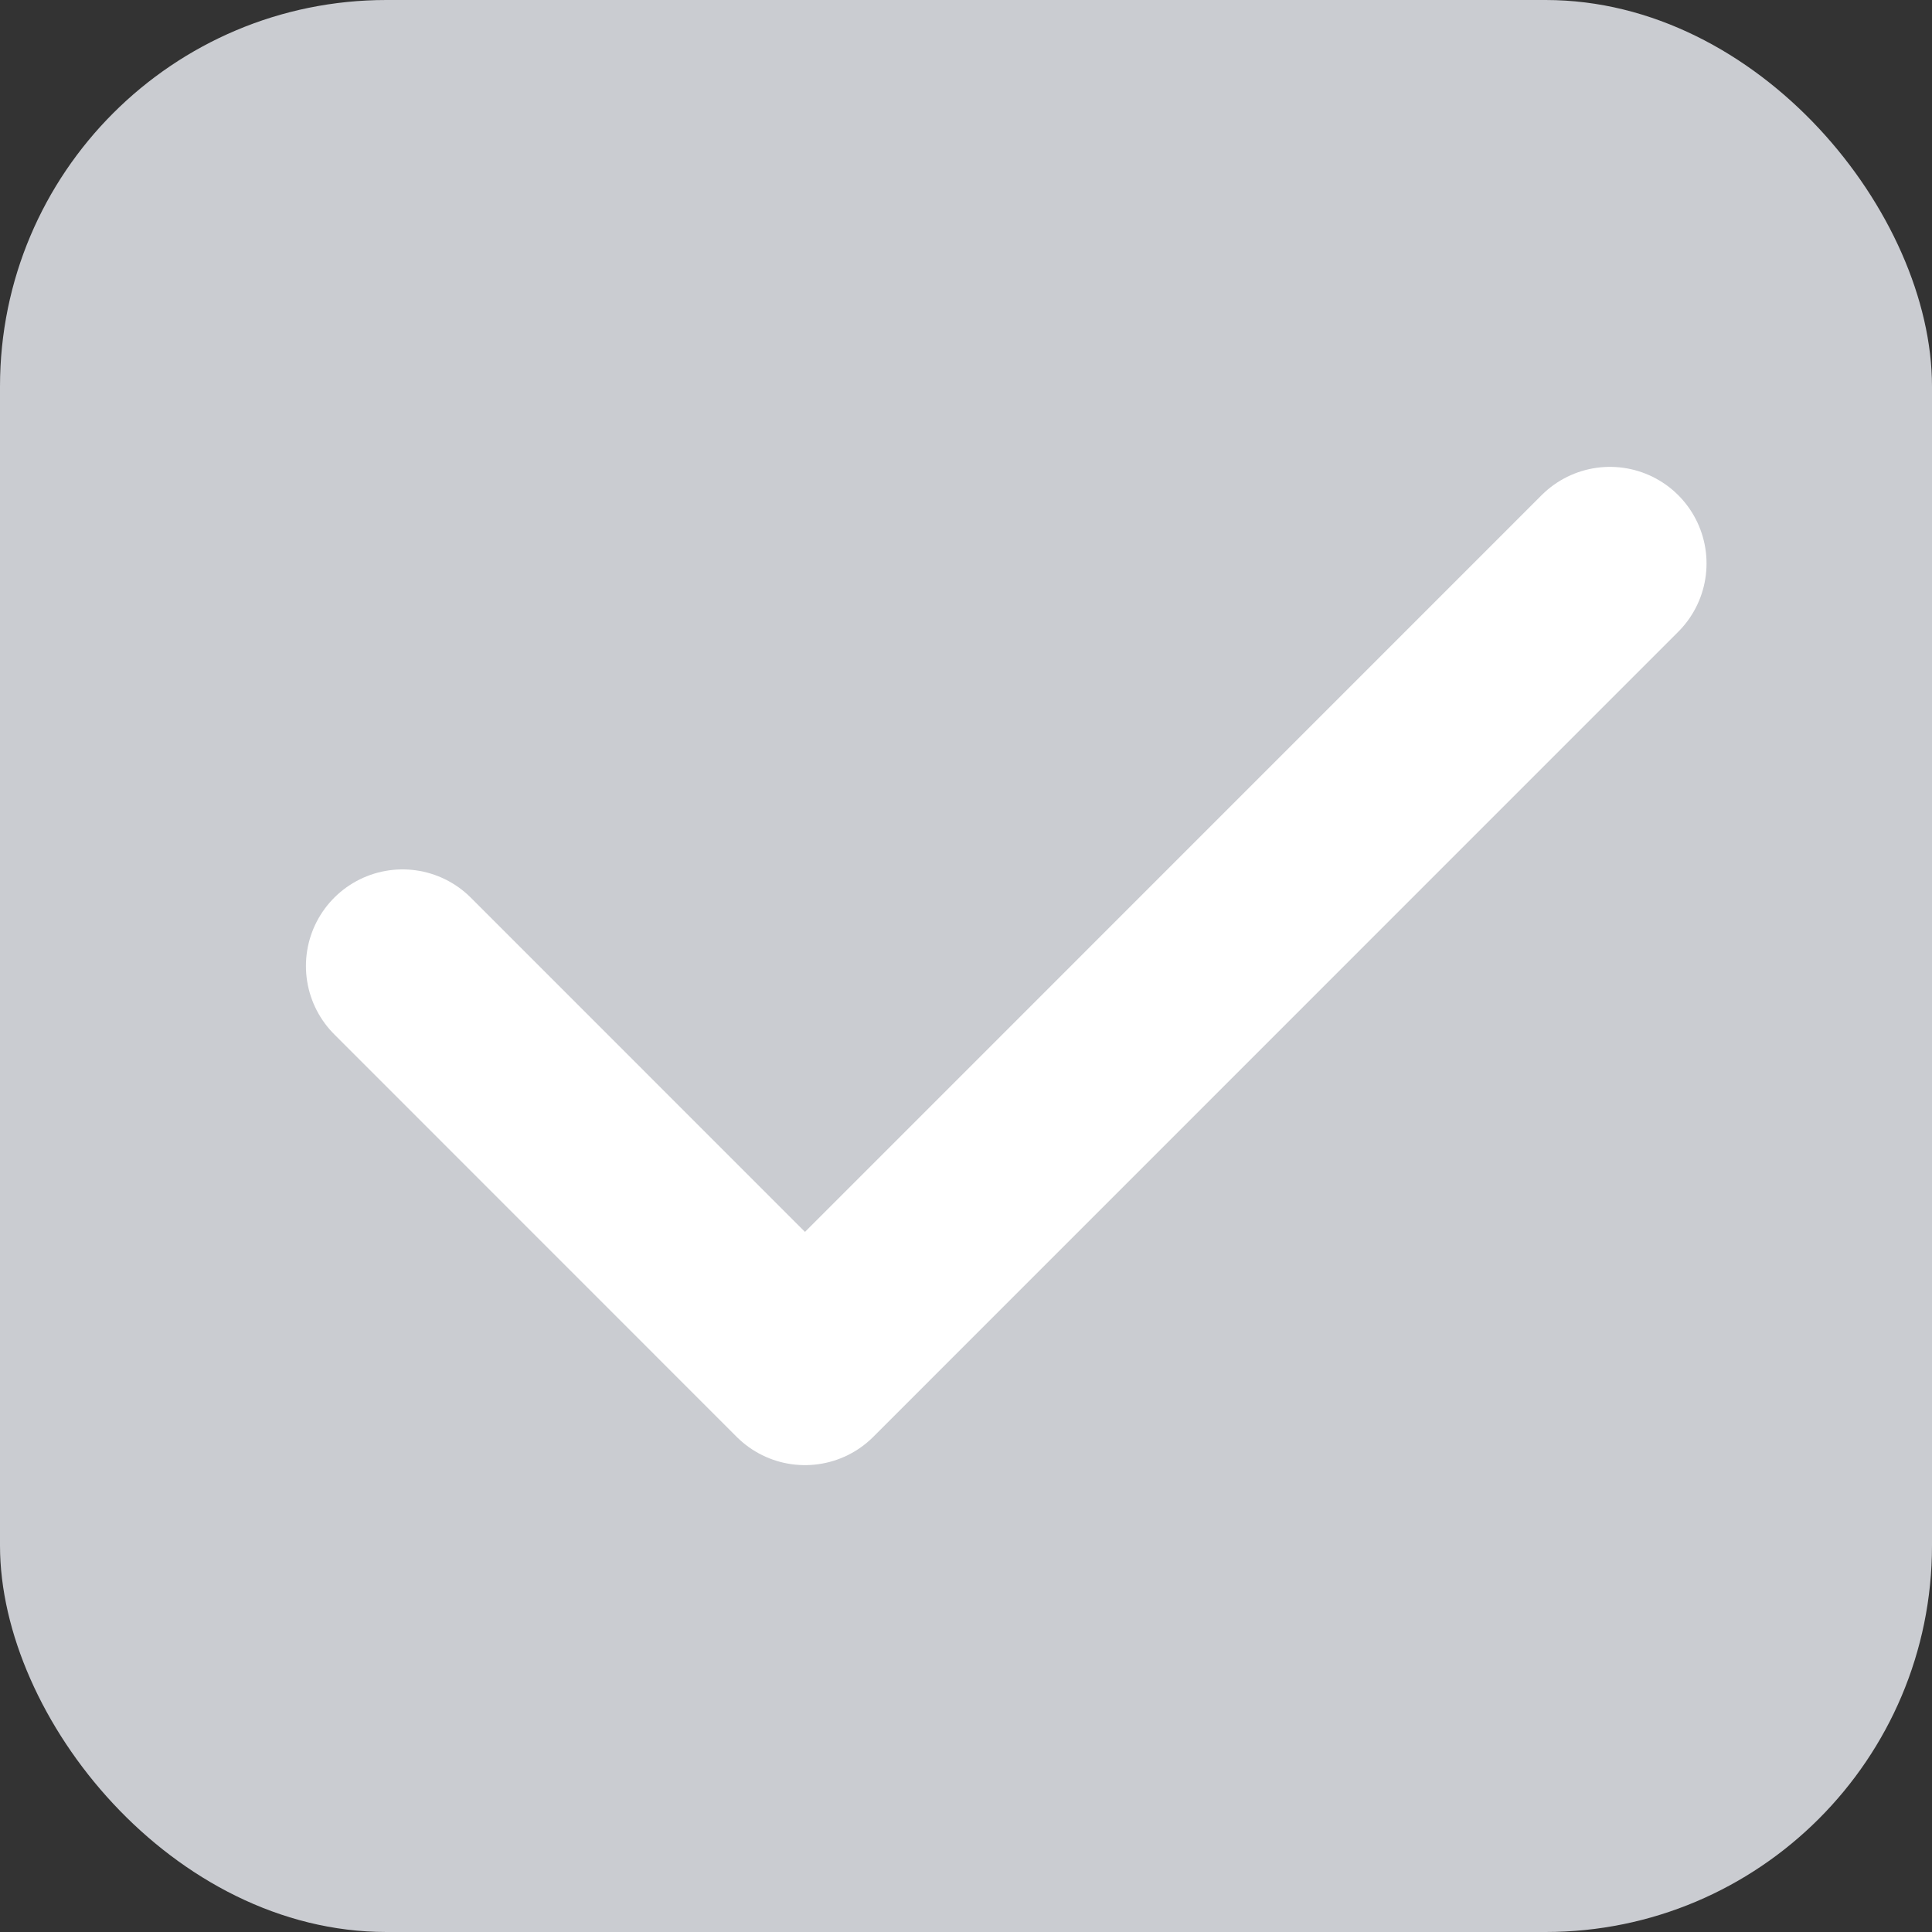 <svg width="20" height="20" viewBox="0 0 20 20" fill="none" xmlns="http://www.w3.org/2000/svg">
<rect x="0" y="0" width="20" height="20" fill="#333333" stroke="none"/>
<rect width="20" height="20" rx="4" fill="#CACCD1"/>
<path d="M4.167 10L8.333 14.167L16.666 5.833" stroke="white" stroke-width="2" stroke-linecap="round" stroke-linejoin="round"/>
</svg>
